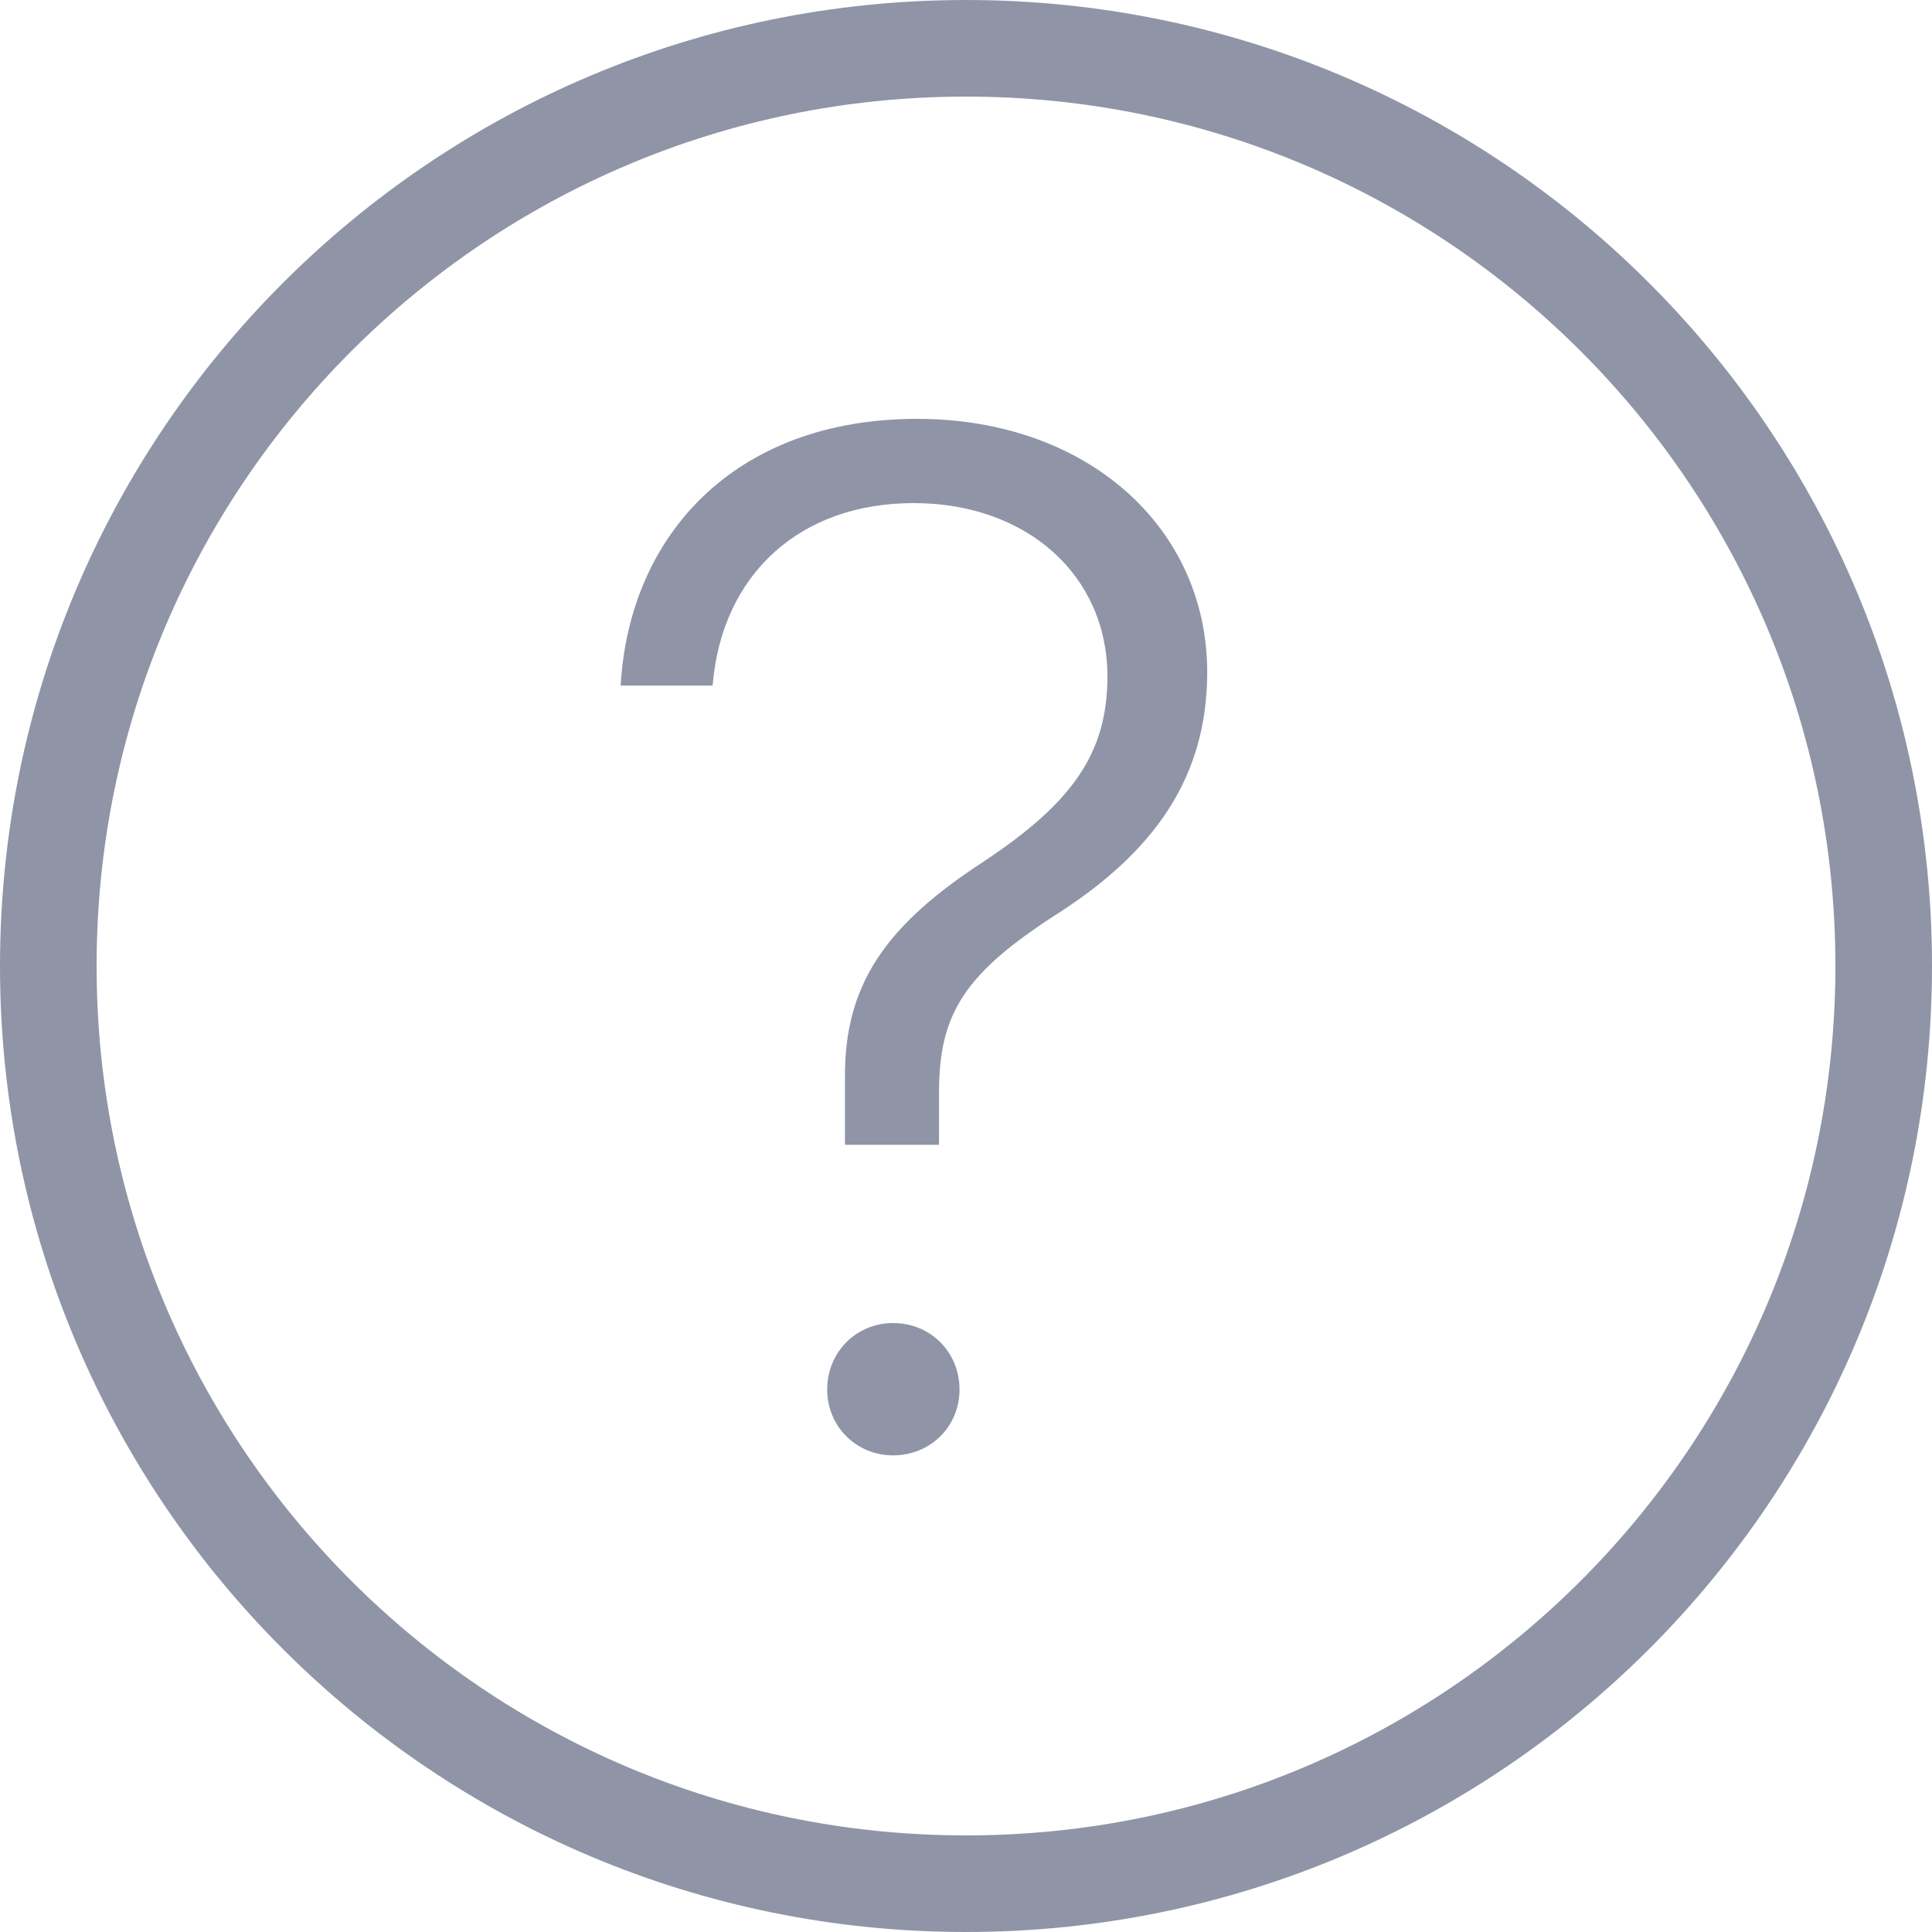 <svg width="20" height="20" viewBox="0 0 20 20" fill="none" xmlns="http://www.w3.org/2000/svg">
<g opacity="0.5">
<path d="M0.5 10C0.5 4.753 4.753 0.5 10 0.5C15.247 0.5 19.5 4.753 19.5 10C19.5 15.247 15.247 19.5 10 19.5C4.753 19.5 0.5 15.247 0.5 10Z" stroke="#1F2C4D"/>
<path d="M6.425 7.097C6.513 5.544 7.604 4.336 9.494 4.336C11.259 4.336 12.497 5.464 12.497 6.958C12.497 8.042 11.955 8.811 10.951 9.456C9.992 10.071 9.721 10.488 9.721 11.301V11.851H8.747V11.162C8.739 10.195 9.164 9.58 10.19 8.914C11.105 8.306 11.464 7.793 11.464 7.002C11.464 5.962 10.636 5.208 9.457 5.208C8.285 5.208 7.472 5.94 7.377 7.097H6.425ZM9.245 15.066C8.864 15.066 8.563 14.766 8.563 14.385C8.563 13.997 8.864 13.696 9.245 13.696C9.633 13.696 9.933 13.997 9.933 14.385C9.933 14.766 9.633 15.066 9.245 15.066Z" fill="#1F2C4D"/>
</g>
</svg>
